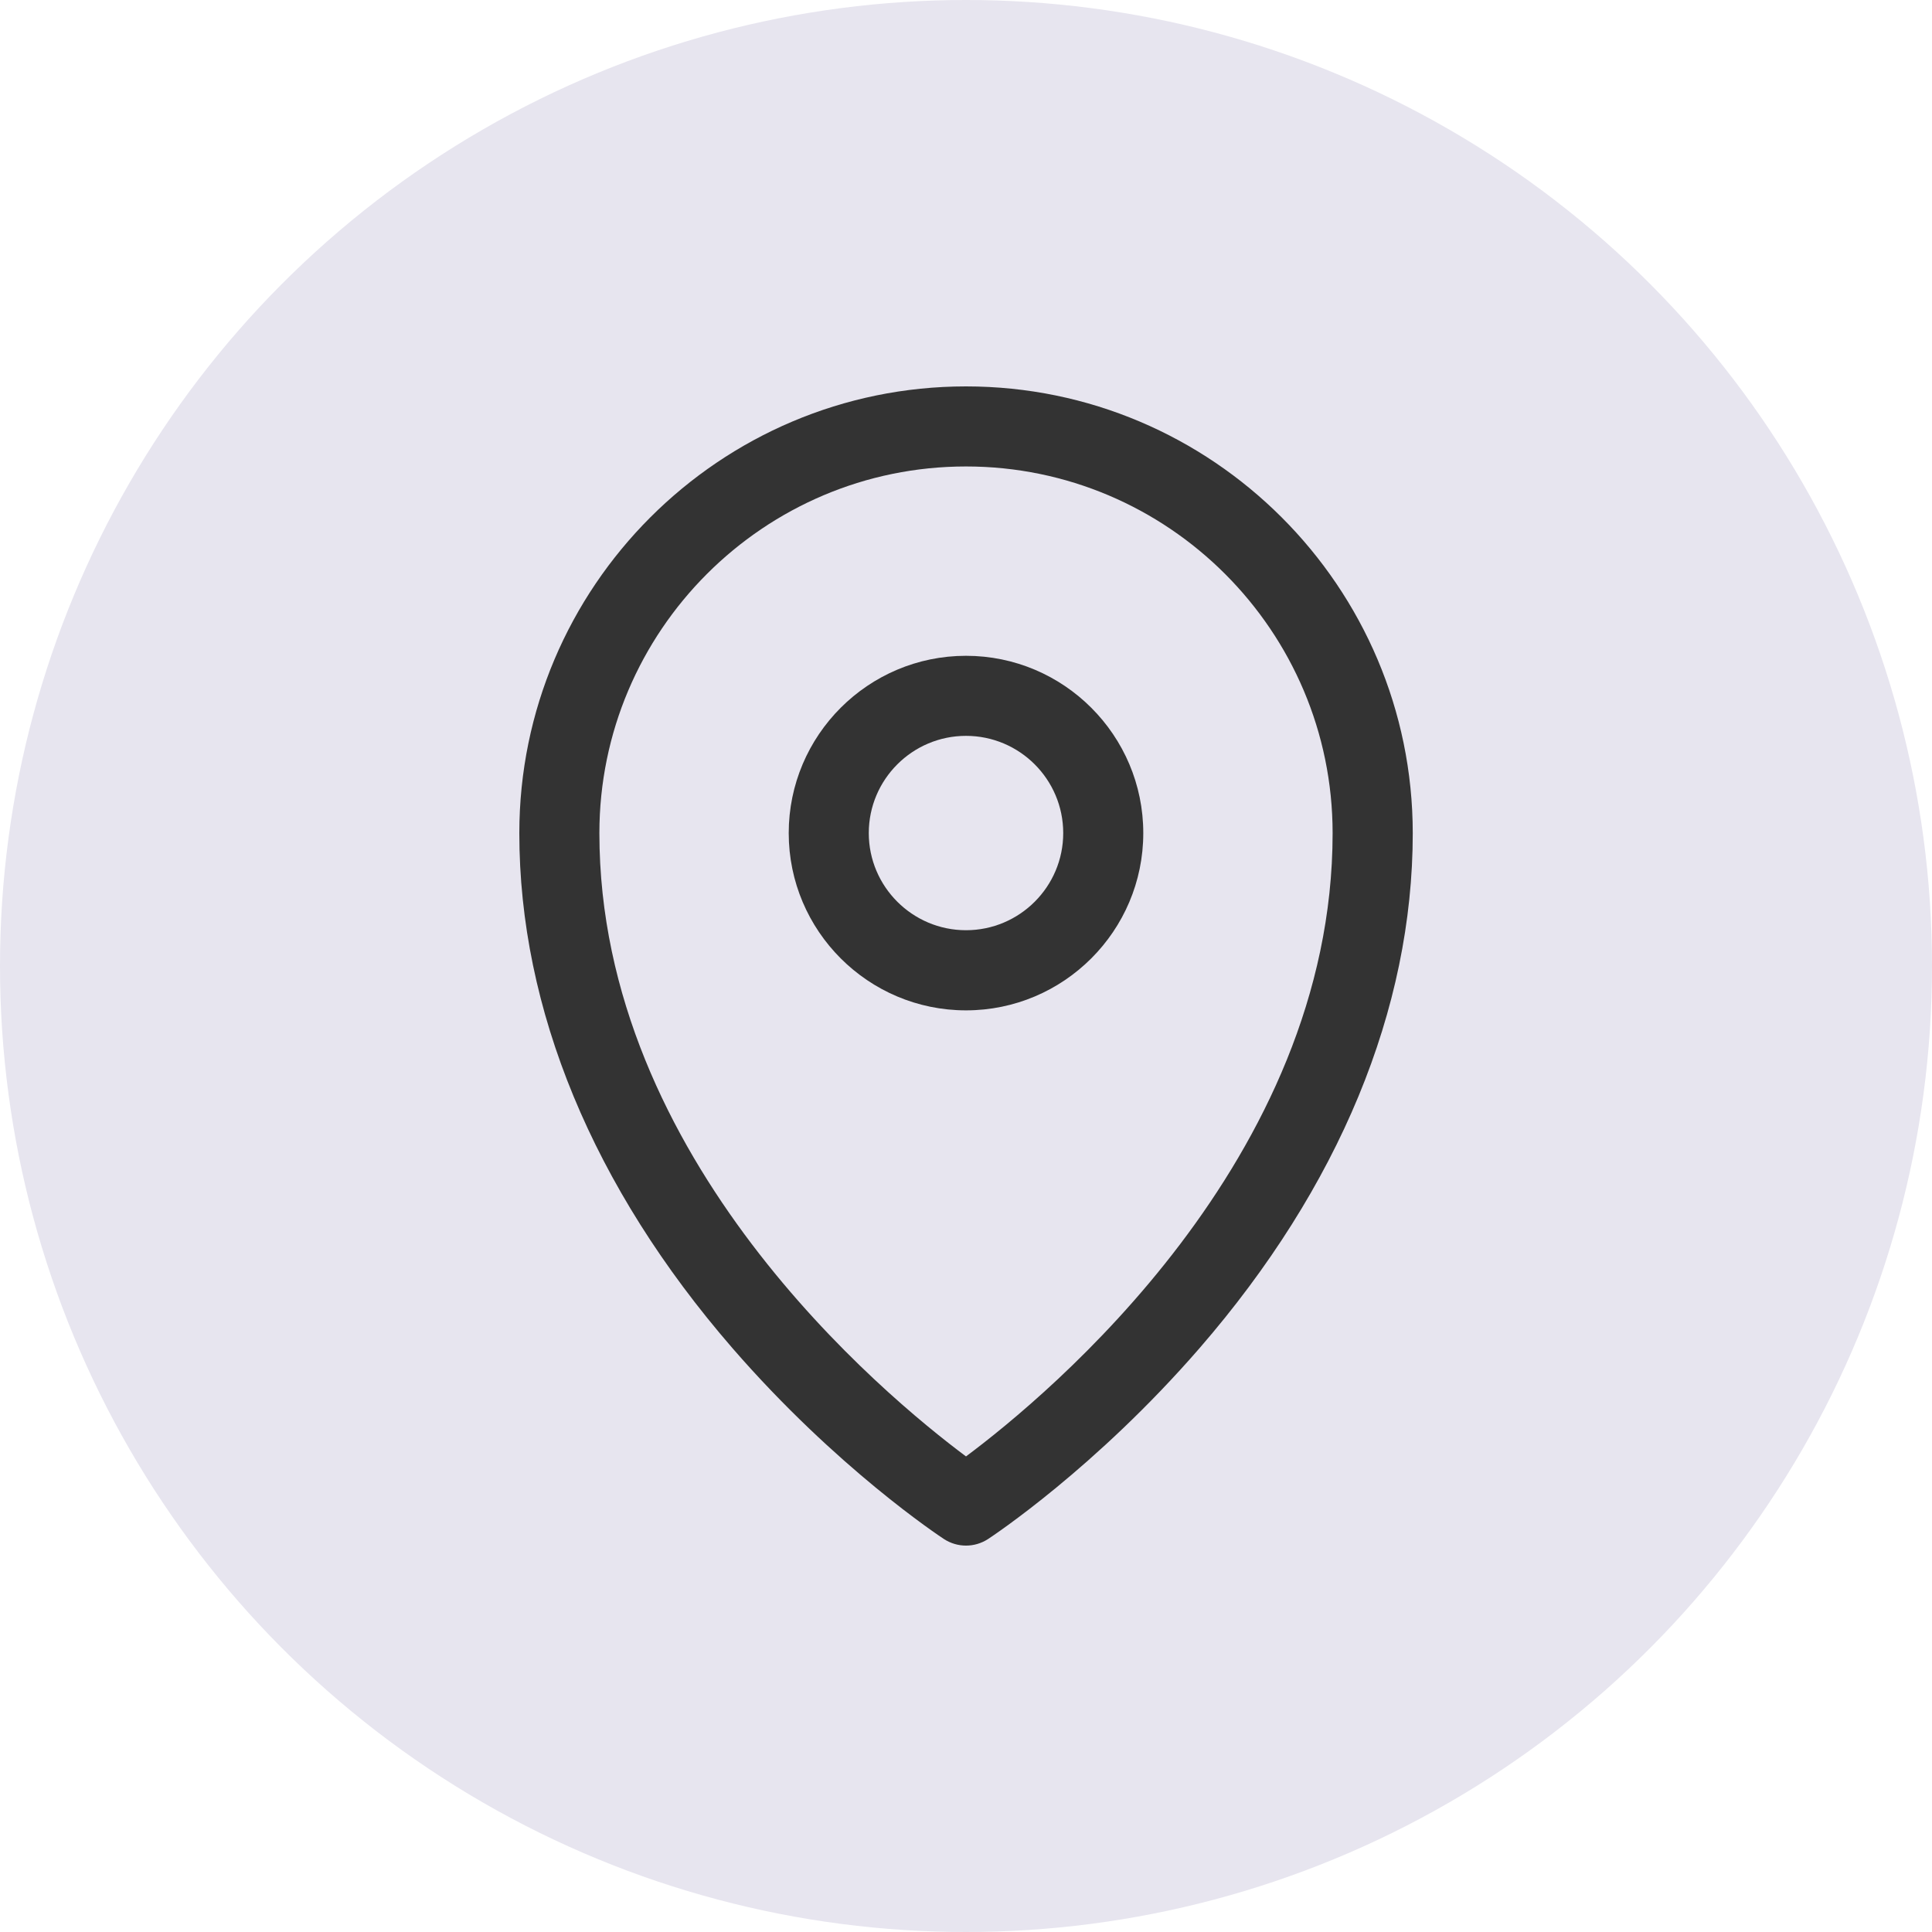<svg width="25" height="25" viewBox="0 0 25 25" fill="none" xmlns="http://www.w3.org/2000/svg">
<circle cx="12.5" cy="12.5" r="12.5" fill="#E7E5EF"/>
<path d="M12.5 5C9.313 5 6.72 7.593 6.72 10.781C6.72 13.059 7.673 15.363 9.477 17.444C10.825 18.998 12.16 19.879 12.216 19.916C12.303 19.972 12.401 20 12.5 20C12.599 20 12.697 19.972 12.784 19.916C12.84 19.879 14.175 18.998 15.523 17.444C17.327 15.363 18.281 13.059 18.281 10.781C18.28 7.593 15.687 5 12.5 5ZM12.5 18.846C11.437 18.053 7.756 15.005 7.756 10.781C7.756 8.165 9.884 6.036 12.5 6.036C15.116 6.036 17.244 8.165 17.244 10.781C17.244 15.005 13.563 18.053 12.5 18.846Z" fill="#333333"/>
<path d="M12.5 8.486C11.235 8.486 10.206 9.515 10.206 10.78C10.206 12.045 11.235 13.074 12.5 13.074C13.765 13.074 14.794 12.045 14.794 10.78C14.794 9.515 13.765 8.486 12.5 8.486ZM12.5 12.037C11.807 12.037 11.242 11.473 11.242 10.78C11.242 10.086 11.807 9.522 12.5 9.522C13.194 9.522 13.758 10.086 13.758 10.78C13.758 11.473 13.194 12.037 12.5 12.037Z" fill="#333333"/>
</svg>
